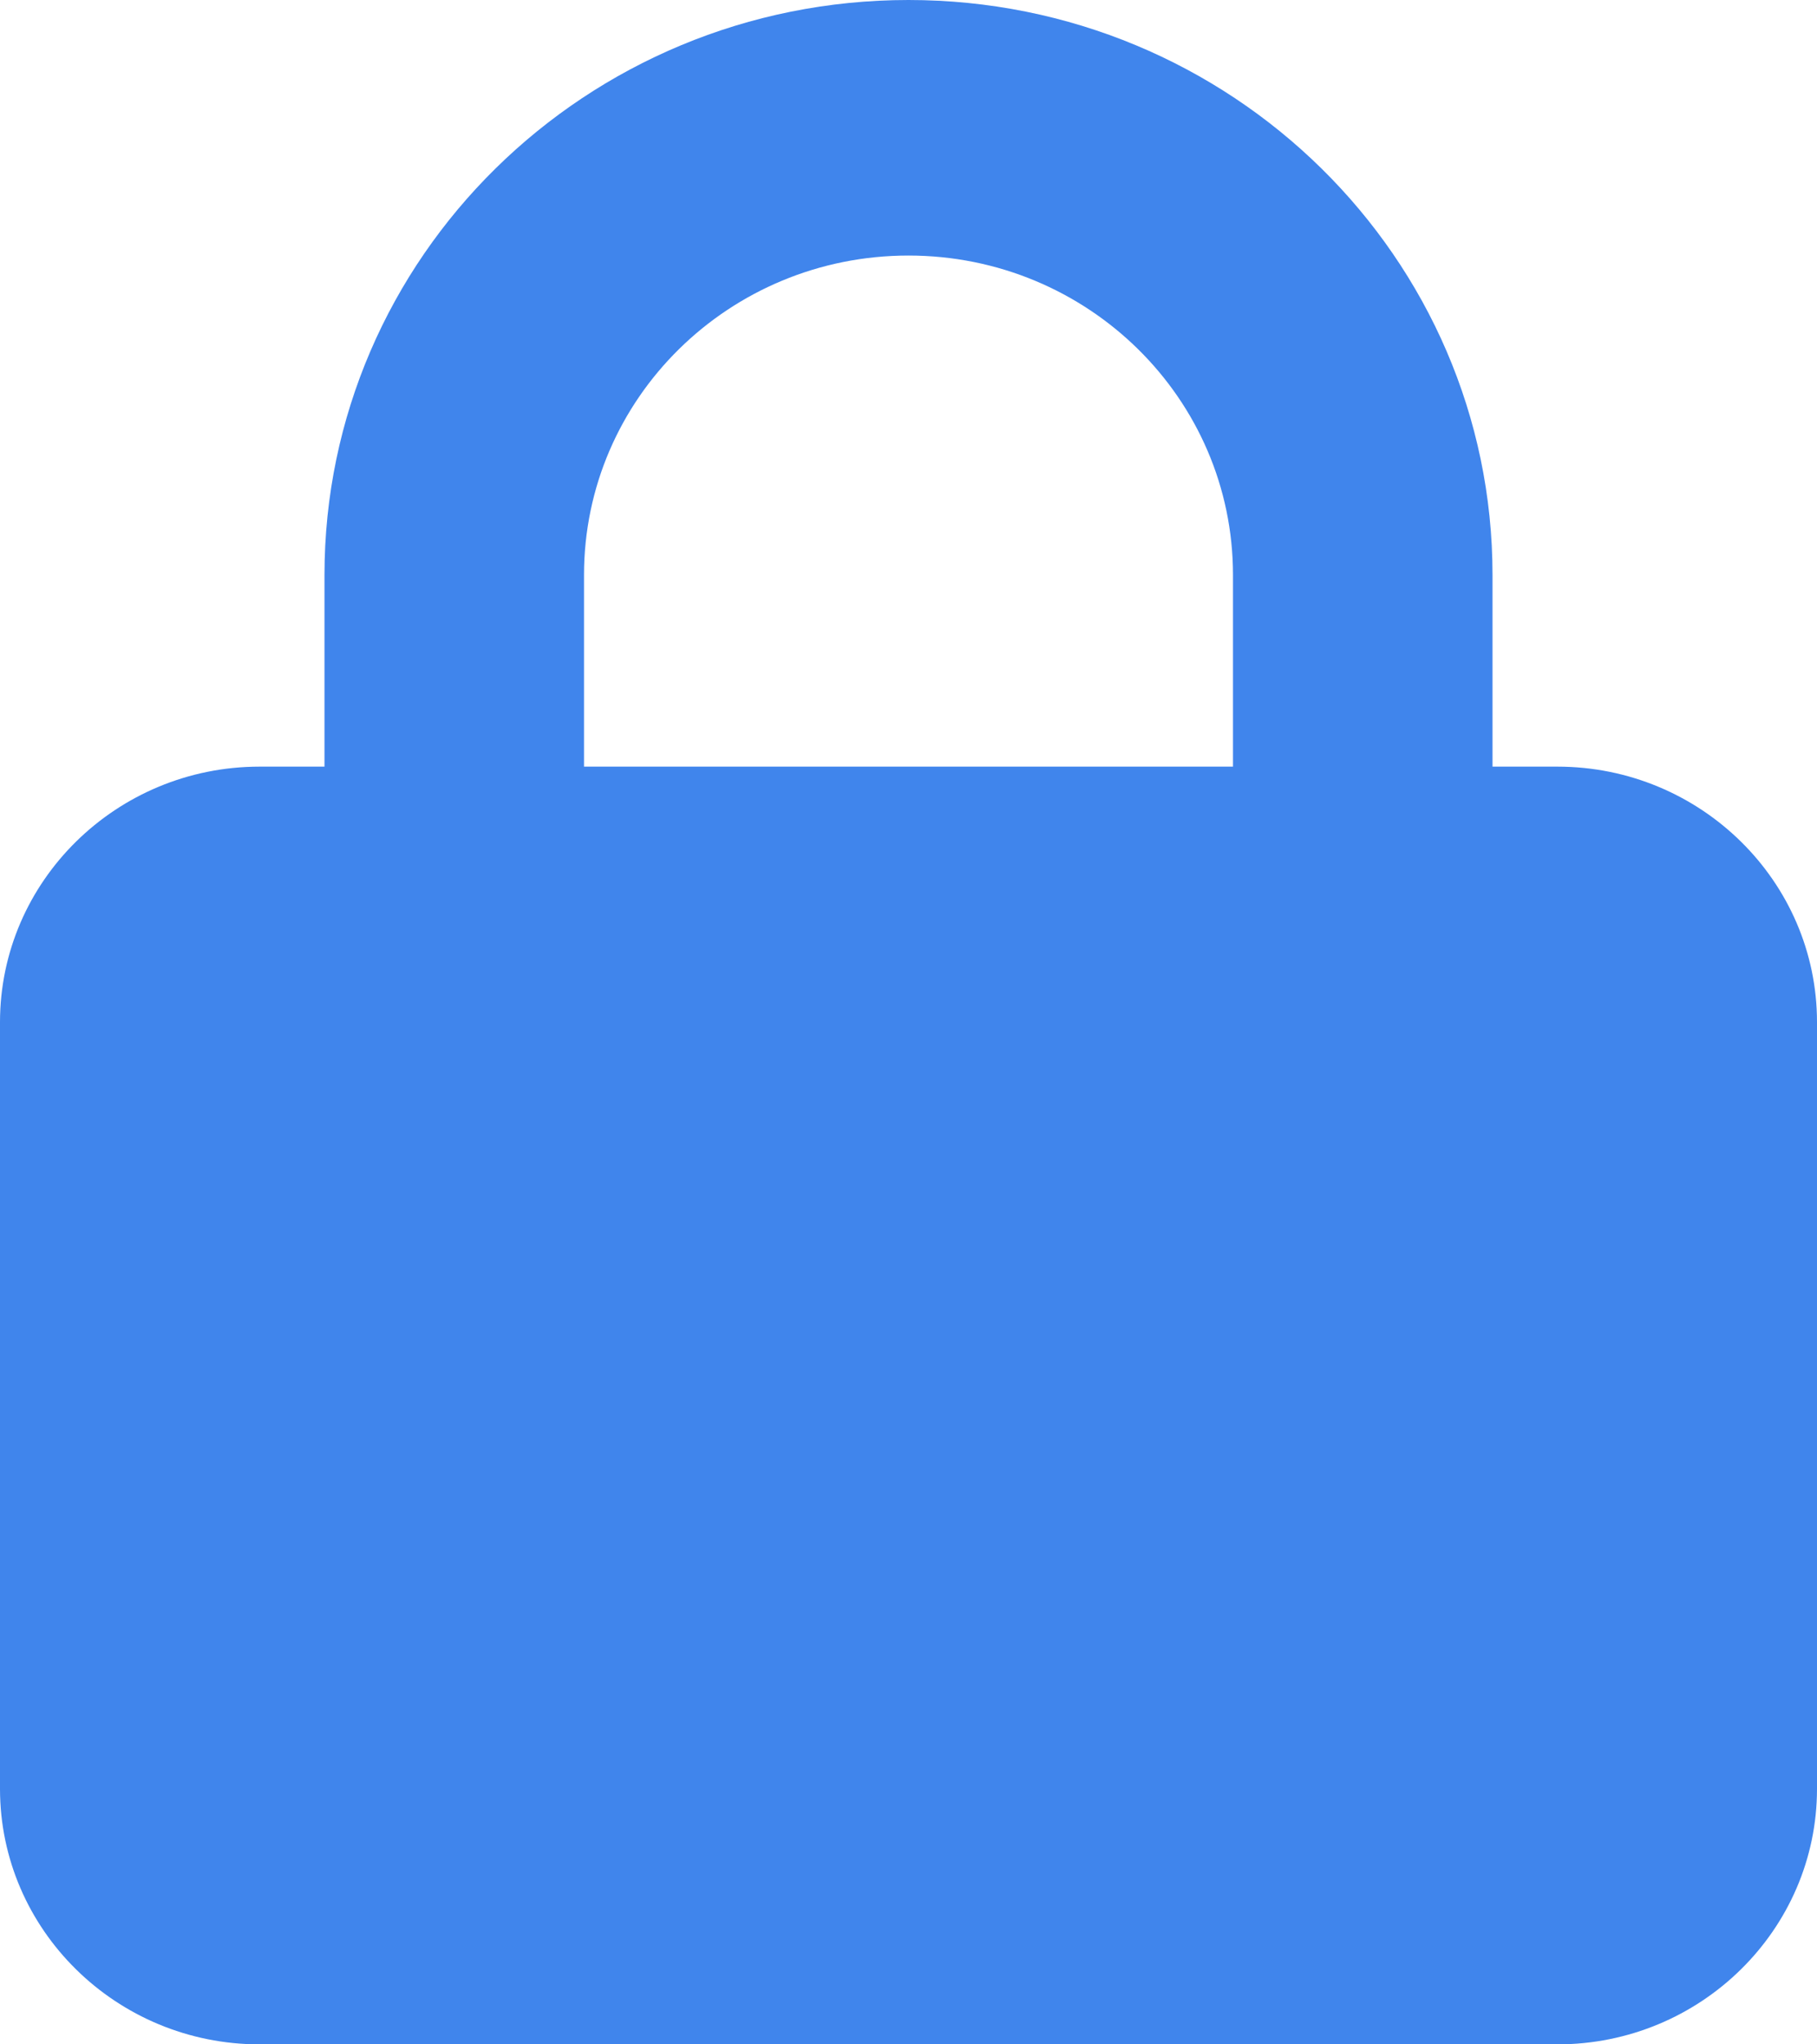 <svg width="24" height="27" viewBox="0 0 24 27" fill="none" xmlns="http://www.w3.org/2000/svg">
<g clip-path="url(#clip0_210_64)">
<path d="M7.714 7.594V10.125H16.286V7.594C16.286 5.263 14.368 3.375 12 3.375C9.632 3.375 7.714 5.263 7.714 7.594ZM4.286 10.125V7.594C4.286 3.401 7.741 0 12 0C16.259 0 19.714 3.401 19.714 7.594V10.125H20.571C22.462 10.125 24 11.639 24 13.5V23.625C24 25.486 22.462 27 20.571 27H3.429C1.538 27 0 25.486 0 23.625V13.5C0 11.639 1.538 10.125 3.429 10.125H4.286Z" fill="#4085EC"/>
</g>
<defs>
<clipPath id="clip0_210_64">
<rect width="24" height="27" fill="white"/>
</clipPath>
</defs>
</svg>

